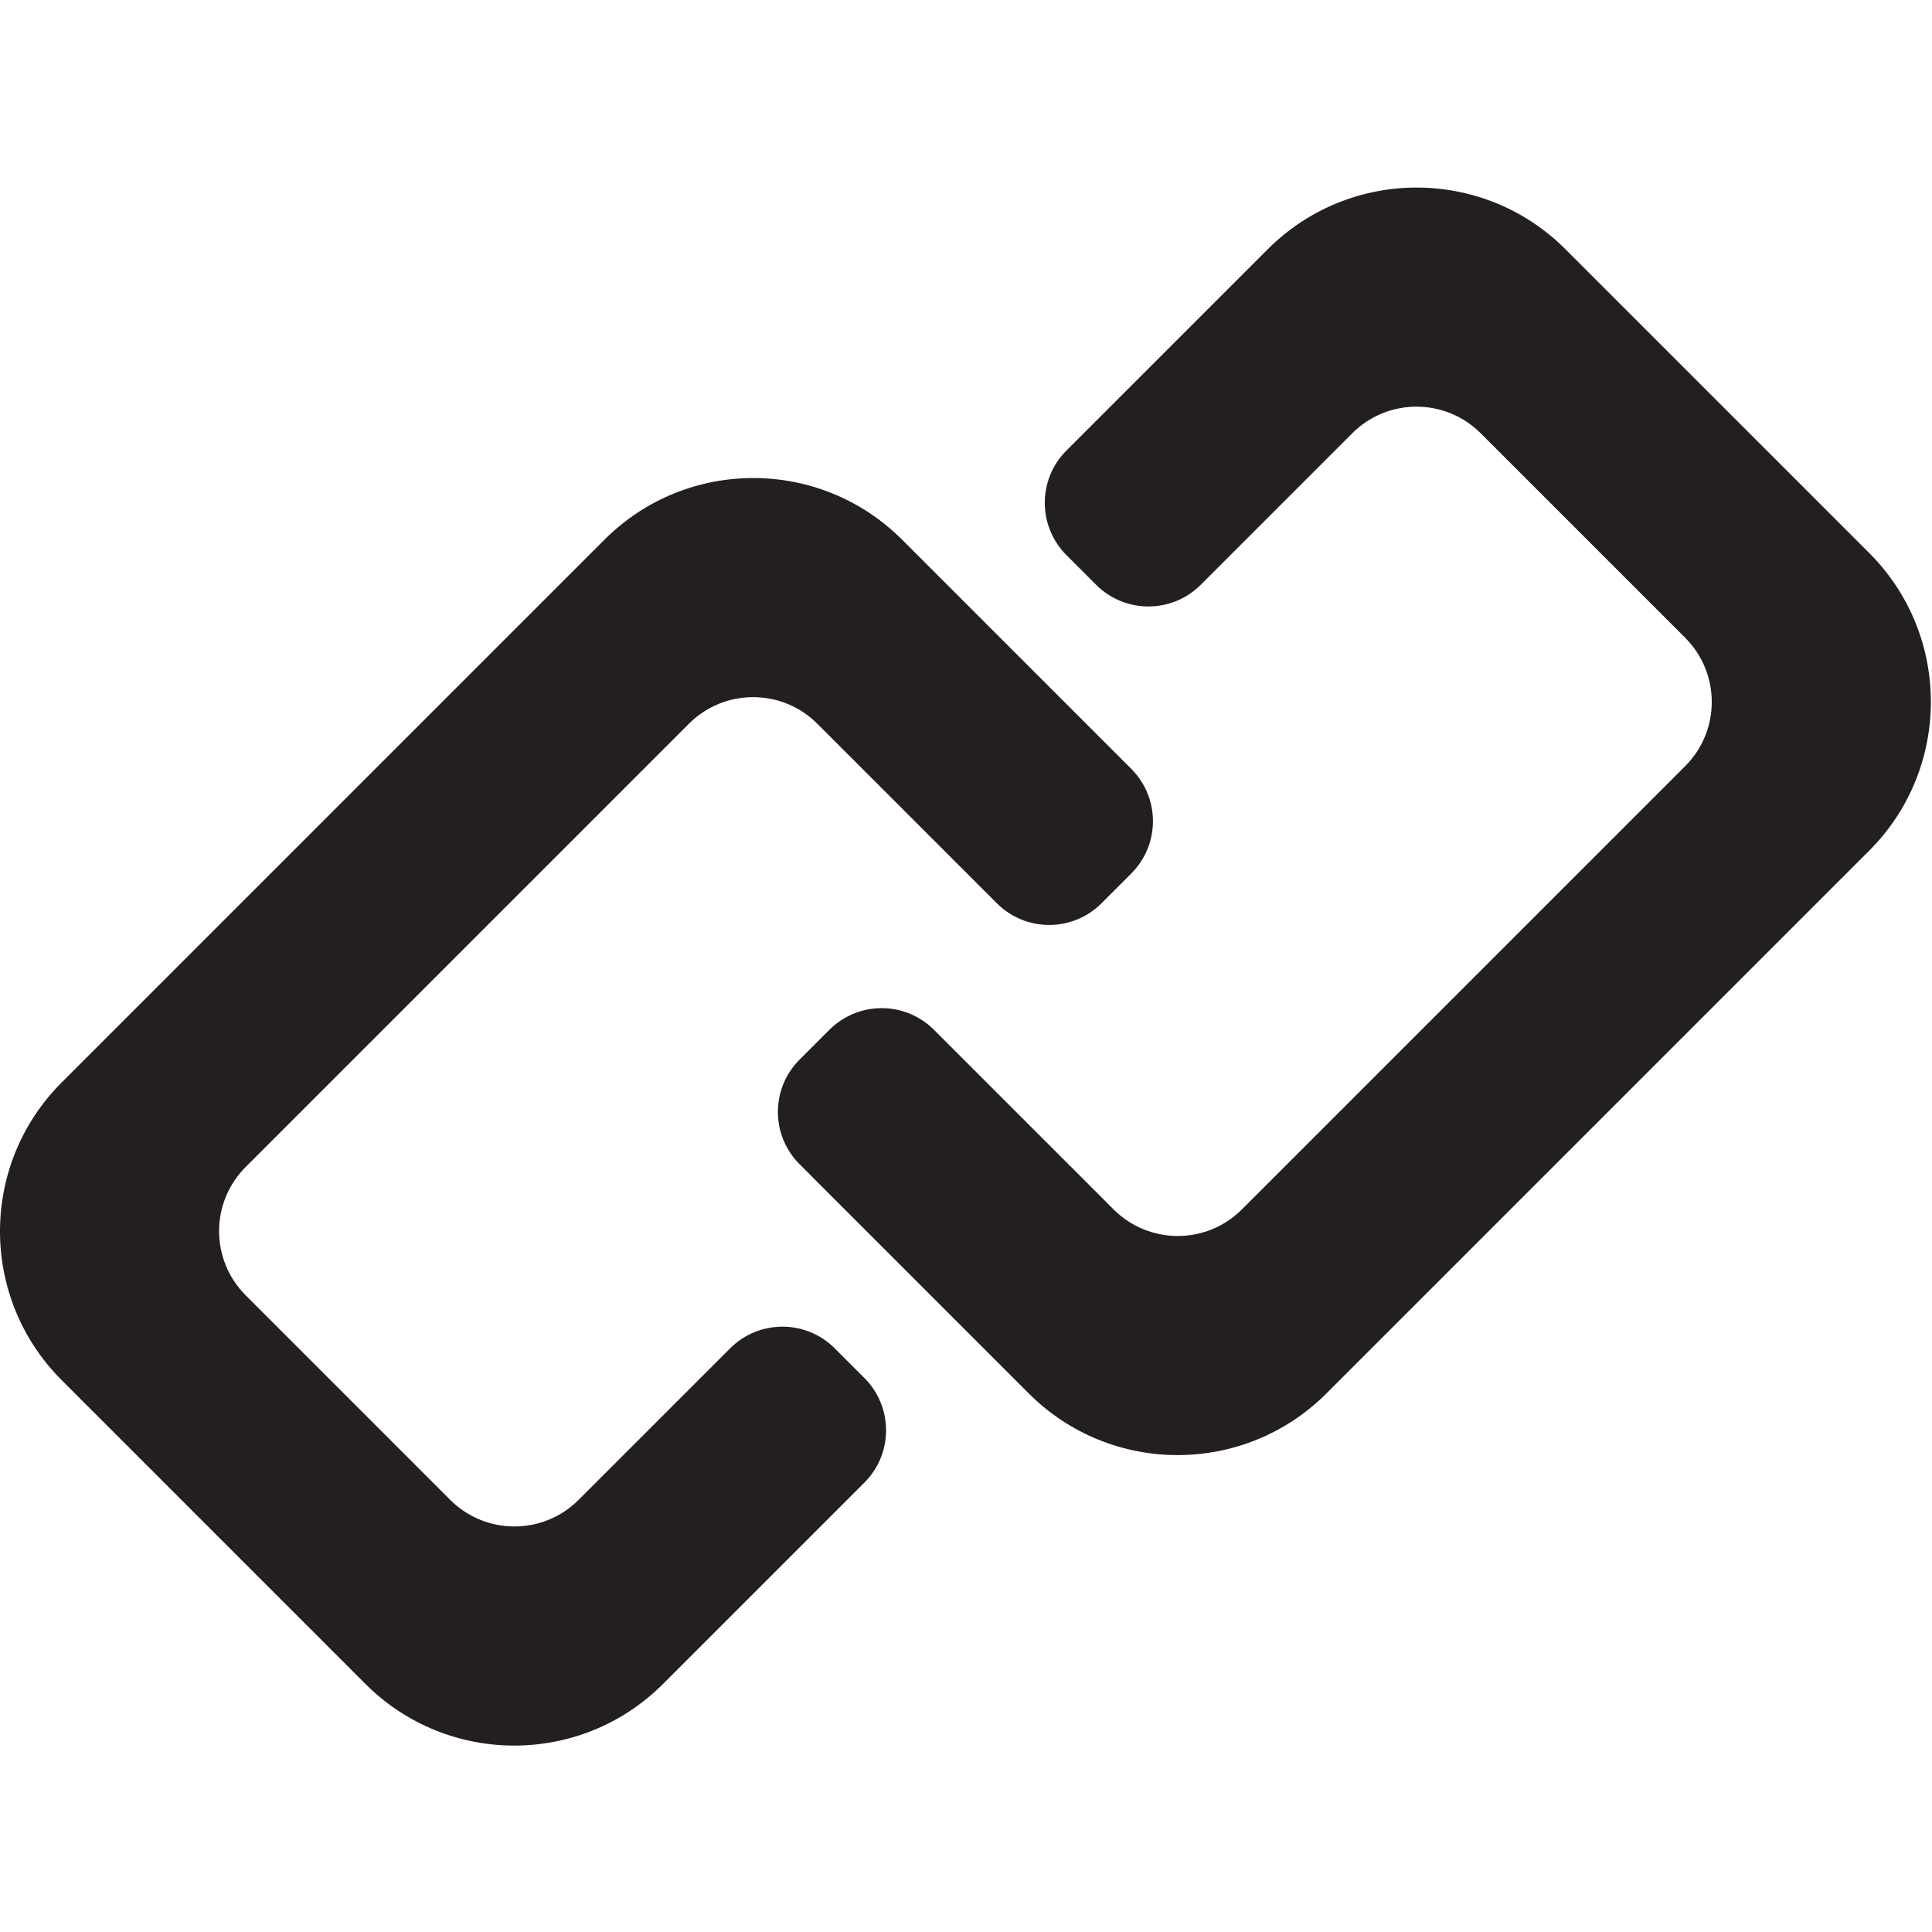 <?xml version="1.0" encoding="UTF-8"?>
<svg id="Layer_46" data-name="Layer 46" xmlns="http://www.w3.org/2000/svg" viewBox="0 0 850.89 850.9">
  <defs>
    <style>
      .cls-1 {
        fill: #231f20;
        stroke-width: 0px;
      }
    </style>
  </defs>
  <path class="cls-1" d="M823.25,374.63l-239.07,239.07c-36.2,36.2-94.88,36.2-131.08.01l-6.72-6.72-19.42-19.42h0s-59.13-59.13-59.13-59.13h0s-15.69-15.7-15.69-15.7c-12.72-12.72-12.72-33.34,0-46.06l13.14-13.13c12.72-12.72,33.34-12.72,46.06,0l11.17,11.17,4.52,4.51,59.13,59.13,4.27,4.28c15.61,15.61,40.92,15.62,56.53,0l195.22-195.22c15.62-15.61,15.62-40.92,0-56.54l-90.07-90.07c-15.61-15.61-40.93-15.61-56.54,0l-66.75,66.75c-12.72,12.72-33.34,12.72-46.06,0l-13.08-13.08c-12.72-12.72-12.72-33.34,0-46.06l88.68-88.67c36.2-36.2,94.88-36.19,131.08,0l133.81,133.81c36.19,36.2,36.19,94.87,0,131.07Z"/>
  <path class="cls-1" d="M498.24,384.7l-13.13,13.13c-12.72,12.72-33.34,12.72-46.06,0l-79.09-79.09c-15.61-15.61-40.92-15.61-56.54,0l-21.2,21.2-61.01,61.01-113.01,113.01c-15.61,15.61-15.6,40.92.01,56.53l90.07,90.08c15.62,15.61,40.92,15.62,56.54.01l66.75-66.75c12.72-12.72,33.34-12.72,46.06,0l13.07,13.07c12.72,12.72,12.72,33.34,0,46.06l-88.67,88.67c-36.2,36.2-94.88,36.21-131.08.01L27.15,607.83c-36.2-36.2-36.2-94.89,0-131.08l239.07-239.07c36.19-36.2,94.88-36.19,131.07,0l100.95,100.95c12.72,12.72,12.72,33.34,0,46.06Z"/>
</svg>
